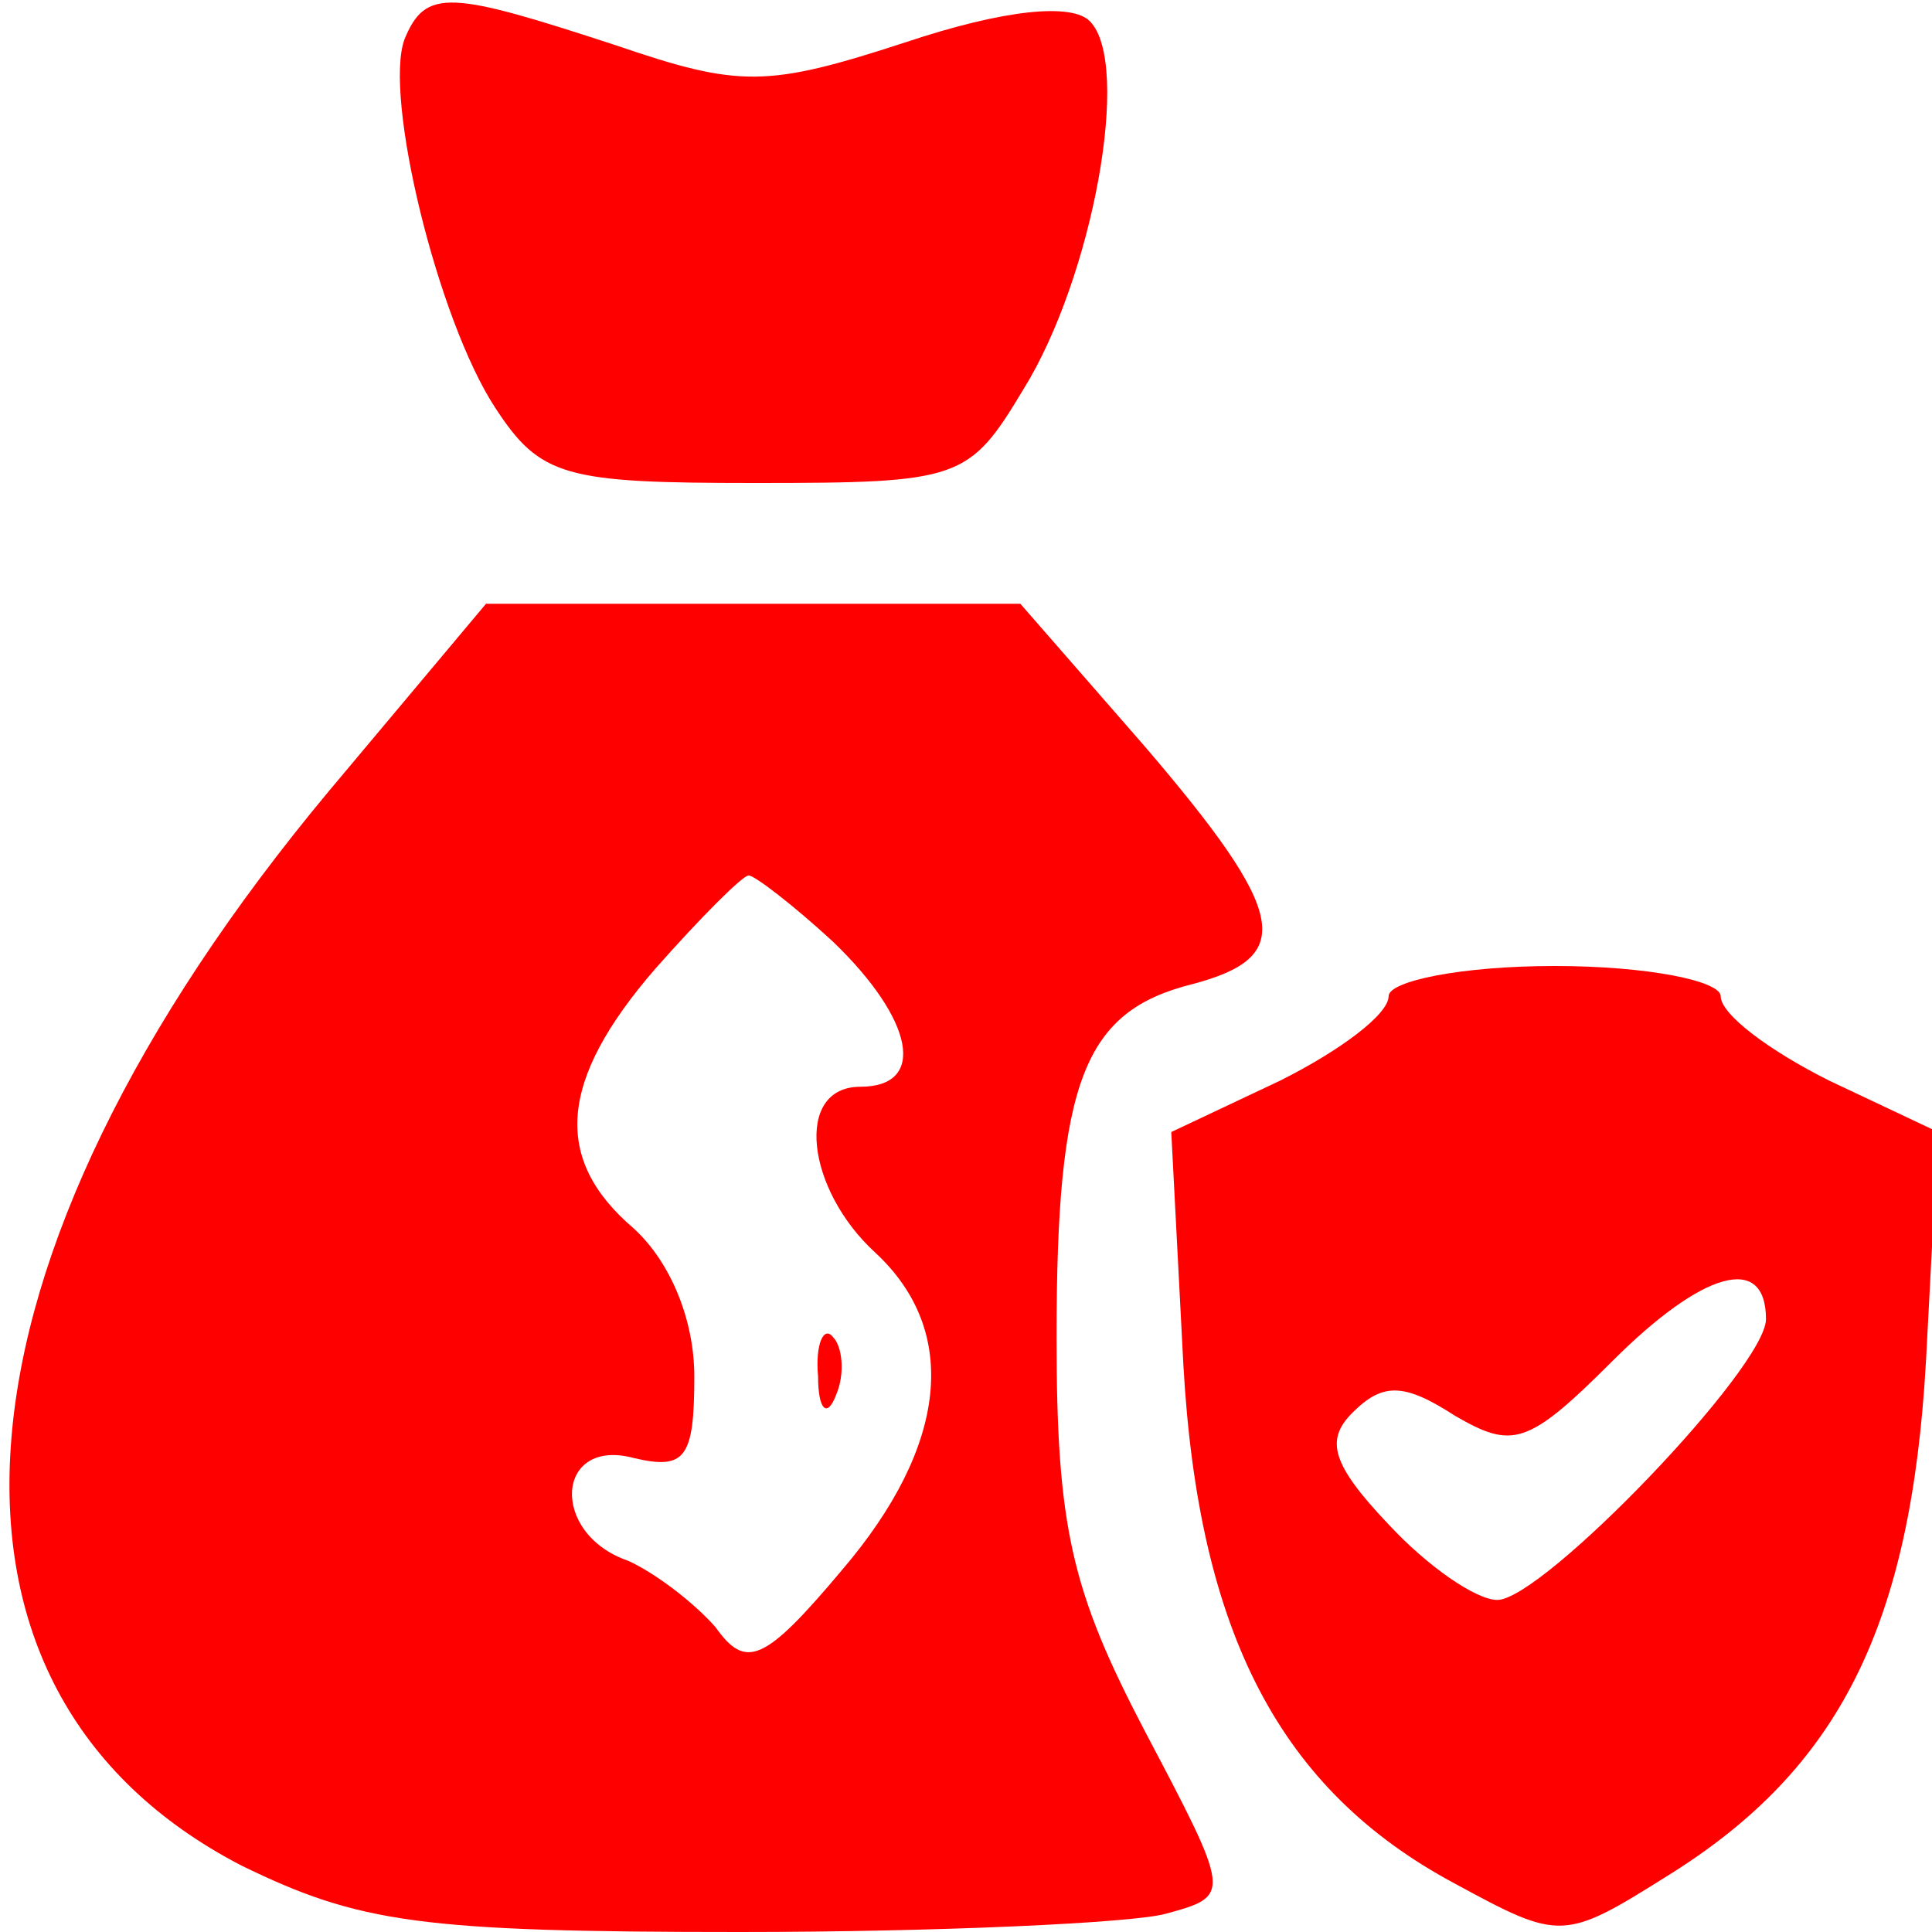 <?xml version="1.0" standalone="no"?>
<!DOCTYPE svg PUBLIC "-//W3C//DTD SVG 20010904//EN"
 "http://www.w3.org/TR/2001/REC-SVG-20010904/DTD/svg10.dtd">
<svg version="1.0" xmlns="http://www.w3.org/2000/svg"
 width="64pt" height="64pt" viewBox="0 0 64 64"
 preserveAspectRatio="xMidYMid meet">

<g transform="translate(0,64) scale(0.1,-0.1)"
fill="red" stroke="none">
<path d="M134 627 c-7 -19 11 -93 30 -122 15 -23 23 -25 86 -25 68 0 71 1 89
31 23 37 36 108 22 122 -6 6 -28 4 -61 -7 -46 -15 -55 -15 -96 -1 -55 18 -63
19 -70 2z"/>
<path d="M109 378 c-130 -156 -141 -298 -29 -356 39 -19 59 -22 165 -22 66 0
130 3 141 6 22 6 22 6 -7 61 -24 46 -29 67 -29 130 0 85 9 108 45 117 34 9 32
23 -16 79 l-41 47 -88 0 -89 0 -52 -62z m167 -50 c27 -26 31 -48 9 -48 -22 0
-18 -34 5 -55 28 -26 24 -64 -11 -105 -26 -31 -32 -33 -42 -19 -7 8 -20 18
-29 22 -26 9 -24 41 2 34 17 -4 20 0 20 27 0 19 -8 38 -20 49 -27 23 -25 49 7
86 15 17 29 31 31 31 2 0 15 -10 28 -22z"/>
<path d="M271 184 c0 -11 3 -14 6 -6 3 7 2 16 -1 19 -3 4 -6 -2 -5 -13z"/>
<path d="M460 310 c0 -6 -16 -18 -36 -28 l-36 -17 4 -77 c5 -89 32 -141 90
-172 35 -19 36 -19 71 3 56 35 80 82 85 170 l4 76 -36 17 c-20 10 -36 22 -36
28 0 5 -24 10 -55 10 -31 0 -55 -5 -55 -10z m125 -107 c0 -16 -74 -93 -89 -93
-7 0 -23 11 -36 25 -19 20 -21 28 -12 37 10 10 17 10 34 -1 19 -11 24 -10 52
18 30 30 51 36 51 14z"/>
</g>
</svg>
